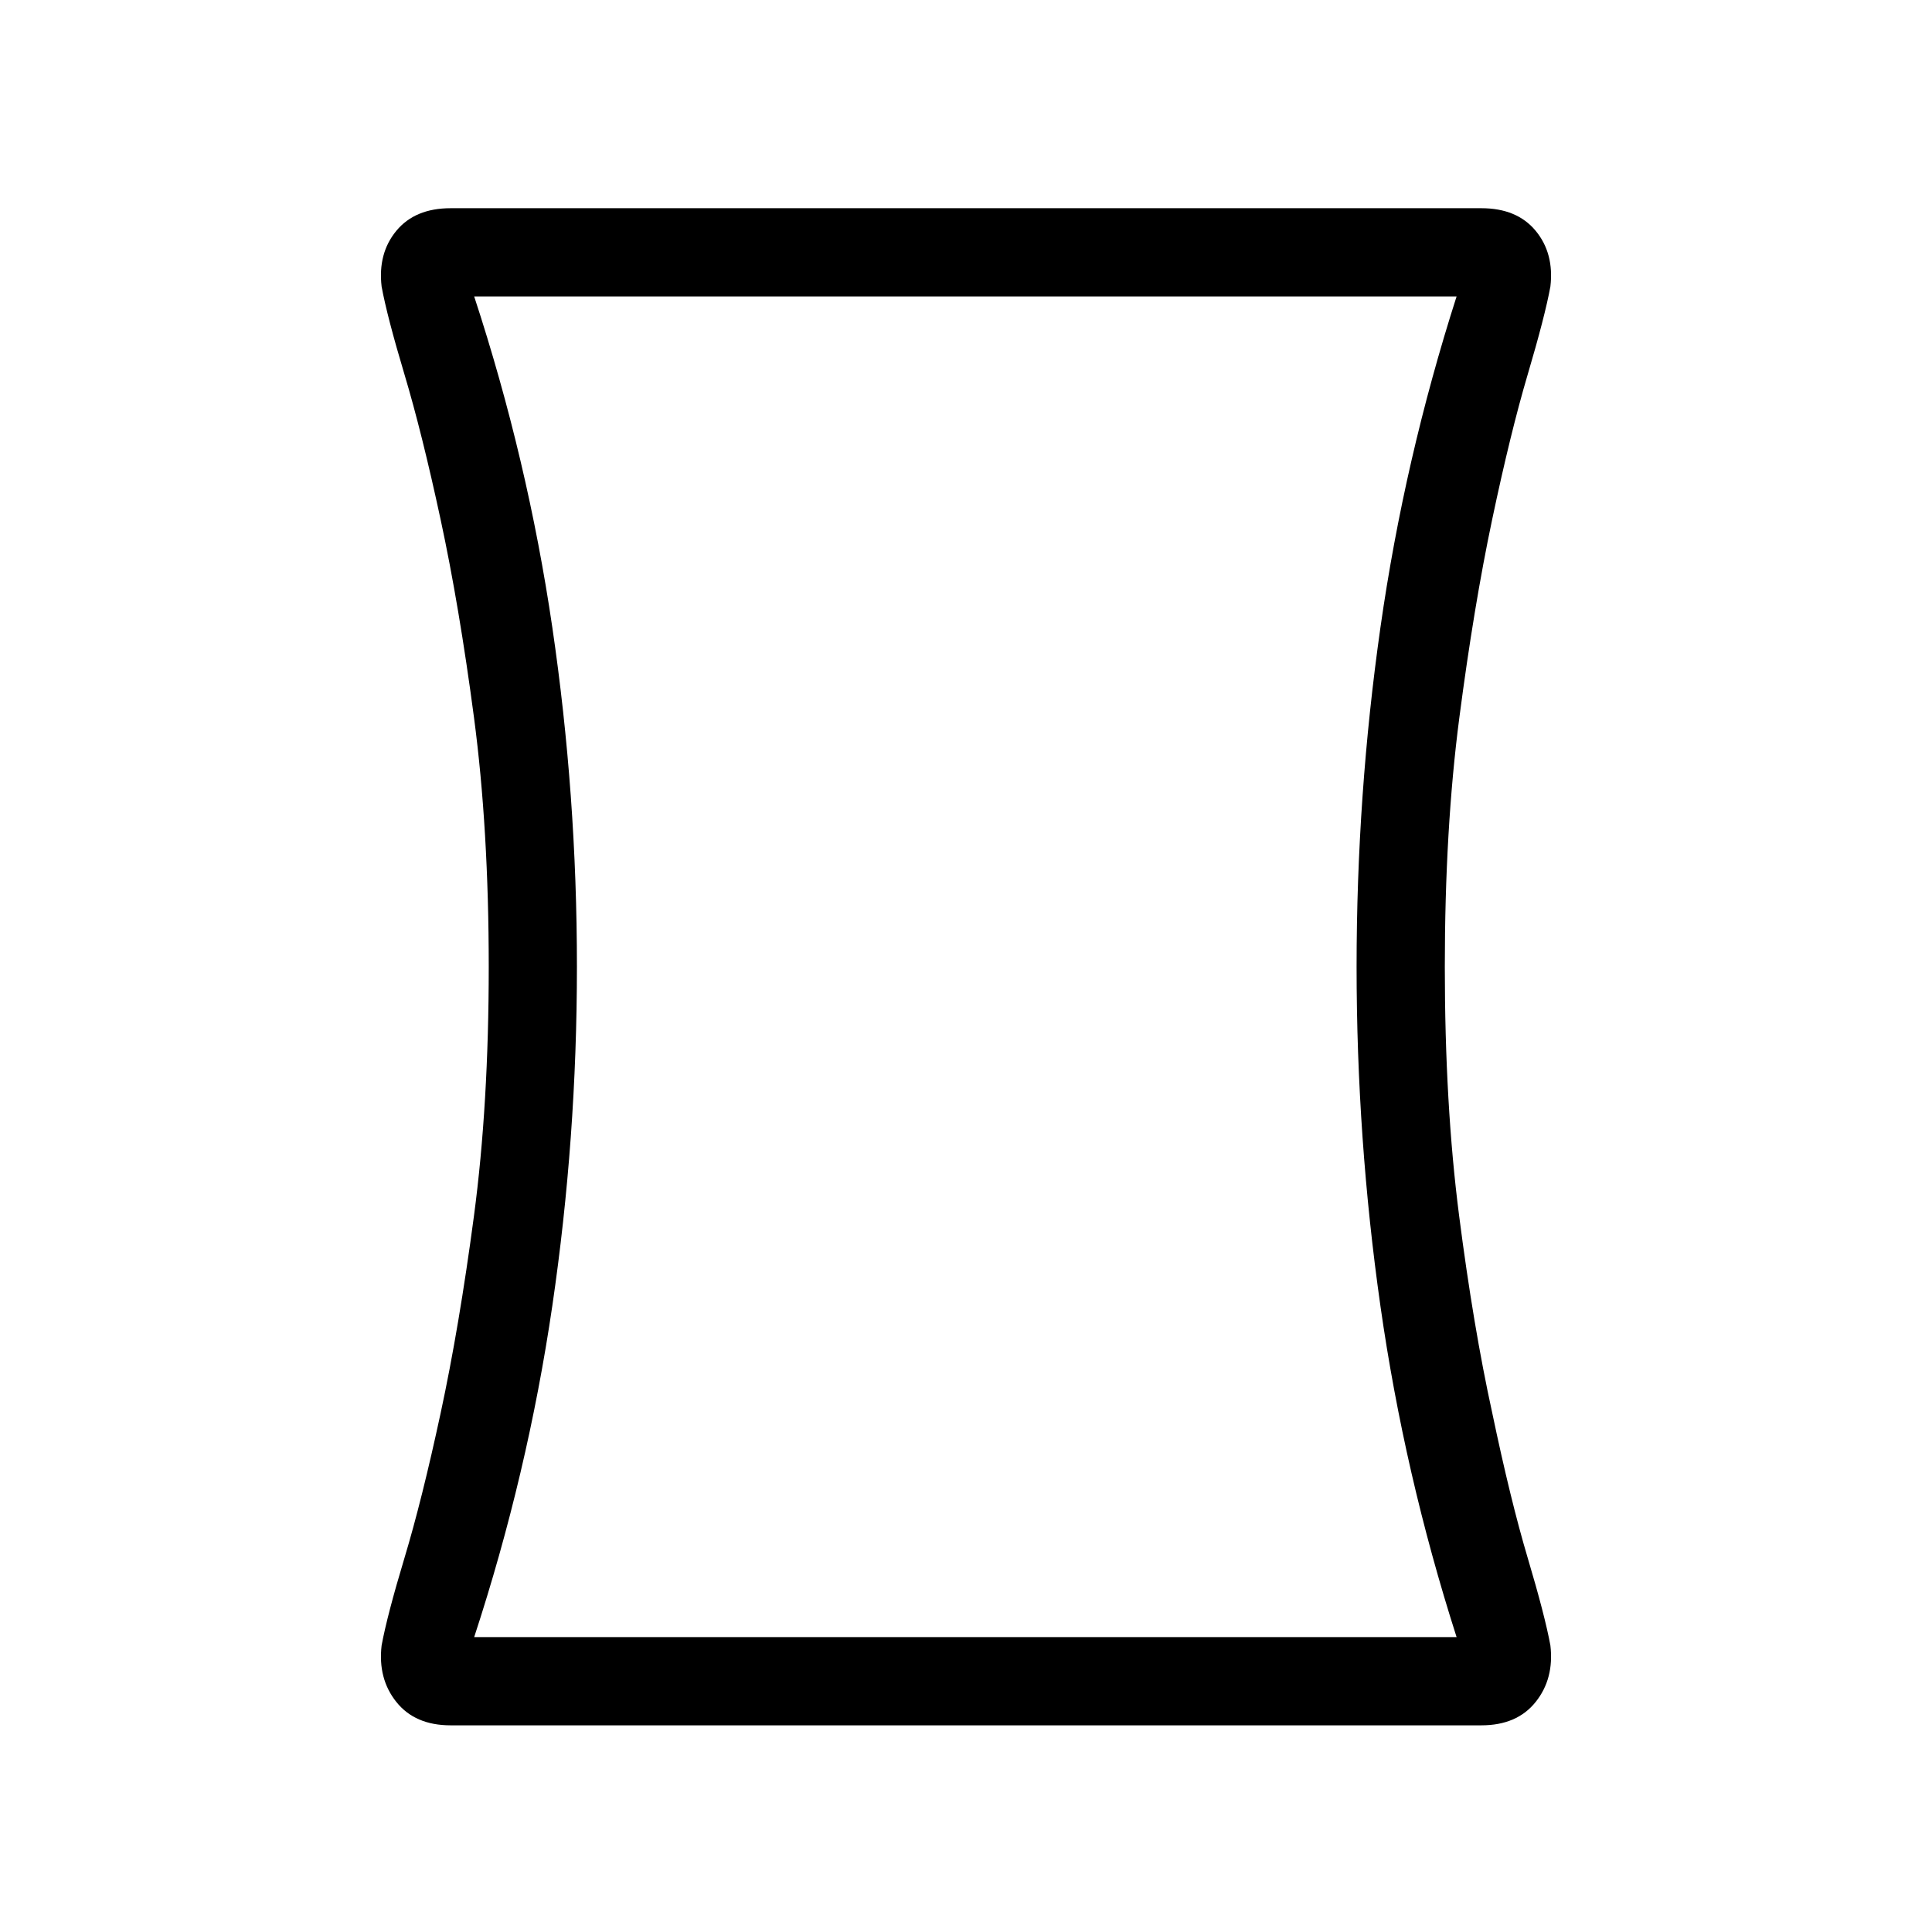<svg xmlns="http://www.w3.org/2000/svg" height="48" viewBox="0 -960 960 960" width="48"><path d="M223.93-102.69q-17.7 0-26.97-11.59-9.27-11.58-7.34-28.11 2.69-14.69 11.36-43.48 8.68-28.79 17.94-71.82 9.27-43.04 16.6-98.23 7.33-55.2 7.33-123.7 0-68.49-7.33-123.88-7.33-55.38-16.6-98.42-9.26-43.04-17.94-72.02-8.67-28.98-11.36-43.67-1.93-16.53 7.34-27.73t26.97-11.2h512.14q17.7 0 26.97 11.2t7.34 27.73q-2.69 14.69-11.27 43.67-8.57 28.98-17.65 72.02-9.08 43.04-16.31 98.42-7.23 55.39-7.23 123.88 0 68.5 7.11 123.74 7.1 55.23 16.43 97.84 9.08 43.38 17.65 72.17 8.58 28.79 11.27 43.48 1.93 16.53-7.34 28.11-9.27 11.59-26.97 11.59H223.93Zm62.74-377.07q0 85.29-12.24 168.69-12.24 83.4-38.81 164.53h488.15q-25.96-81.07-37.83-164.41-11.86-83.34-11.86-168.67 0-85.33 11.86-168.67 11.87-83.33 37.83-164.4H235.62q26.57 81.04 38.81 164.34 12.24 83.29 12.24 168.59Zm193.33.14Z"/></svg>